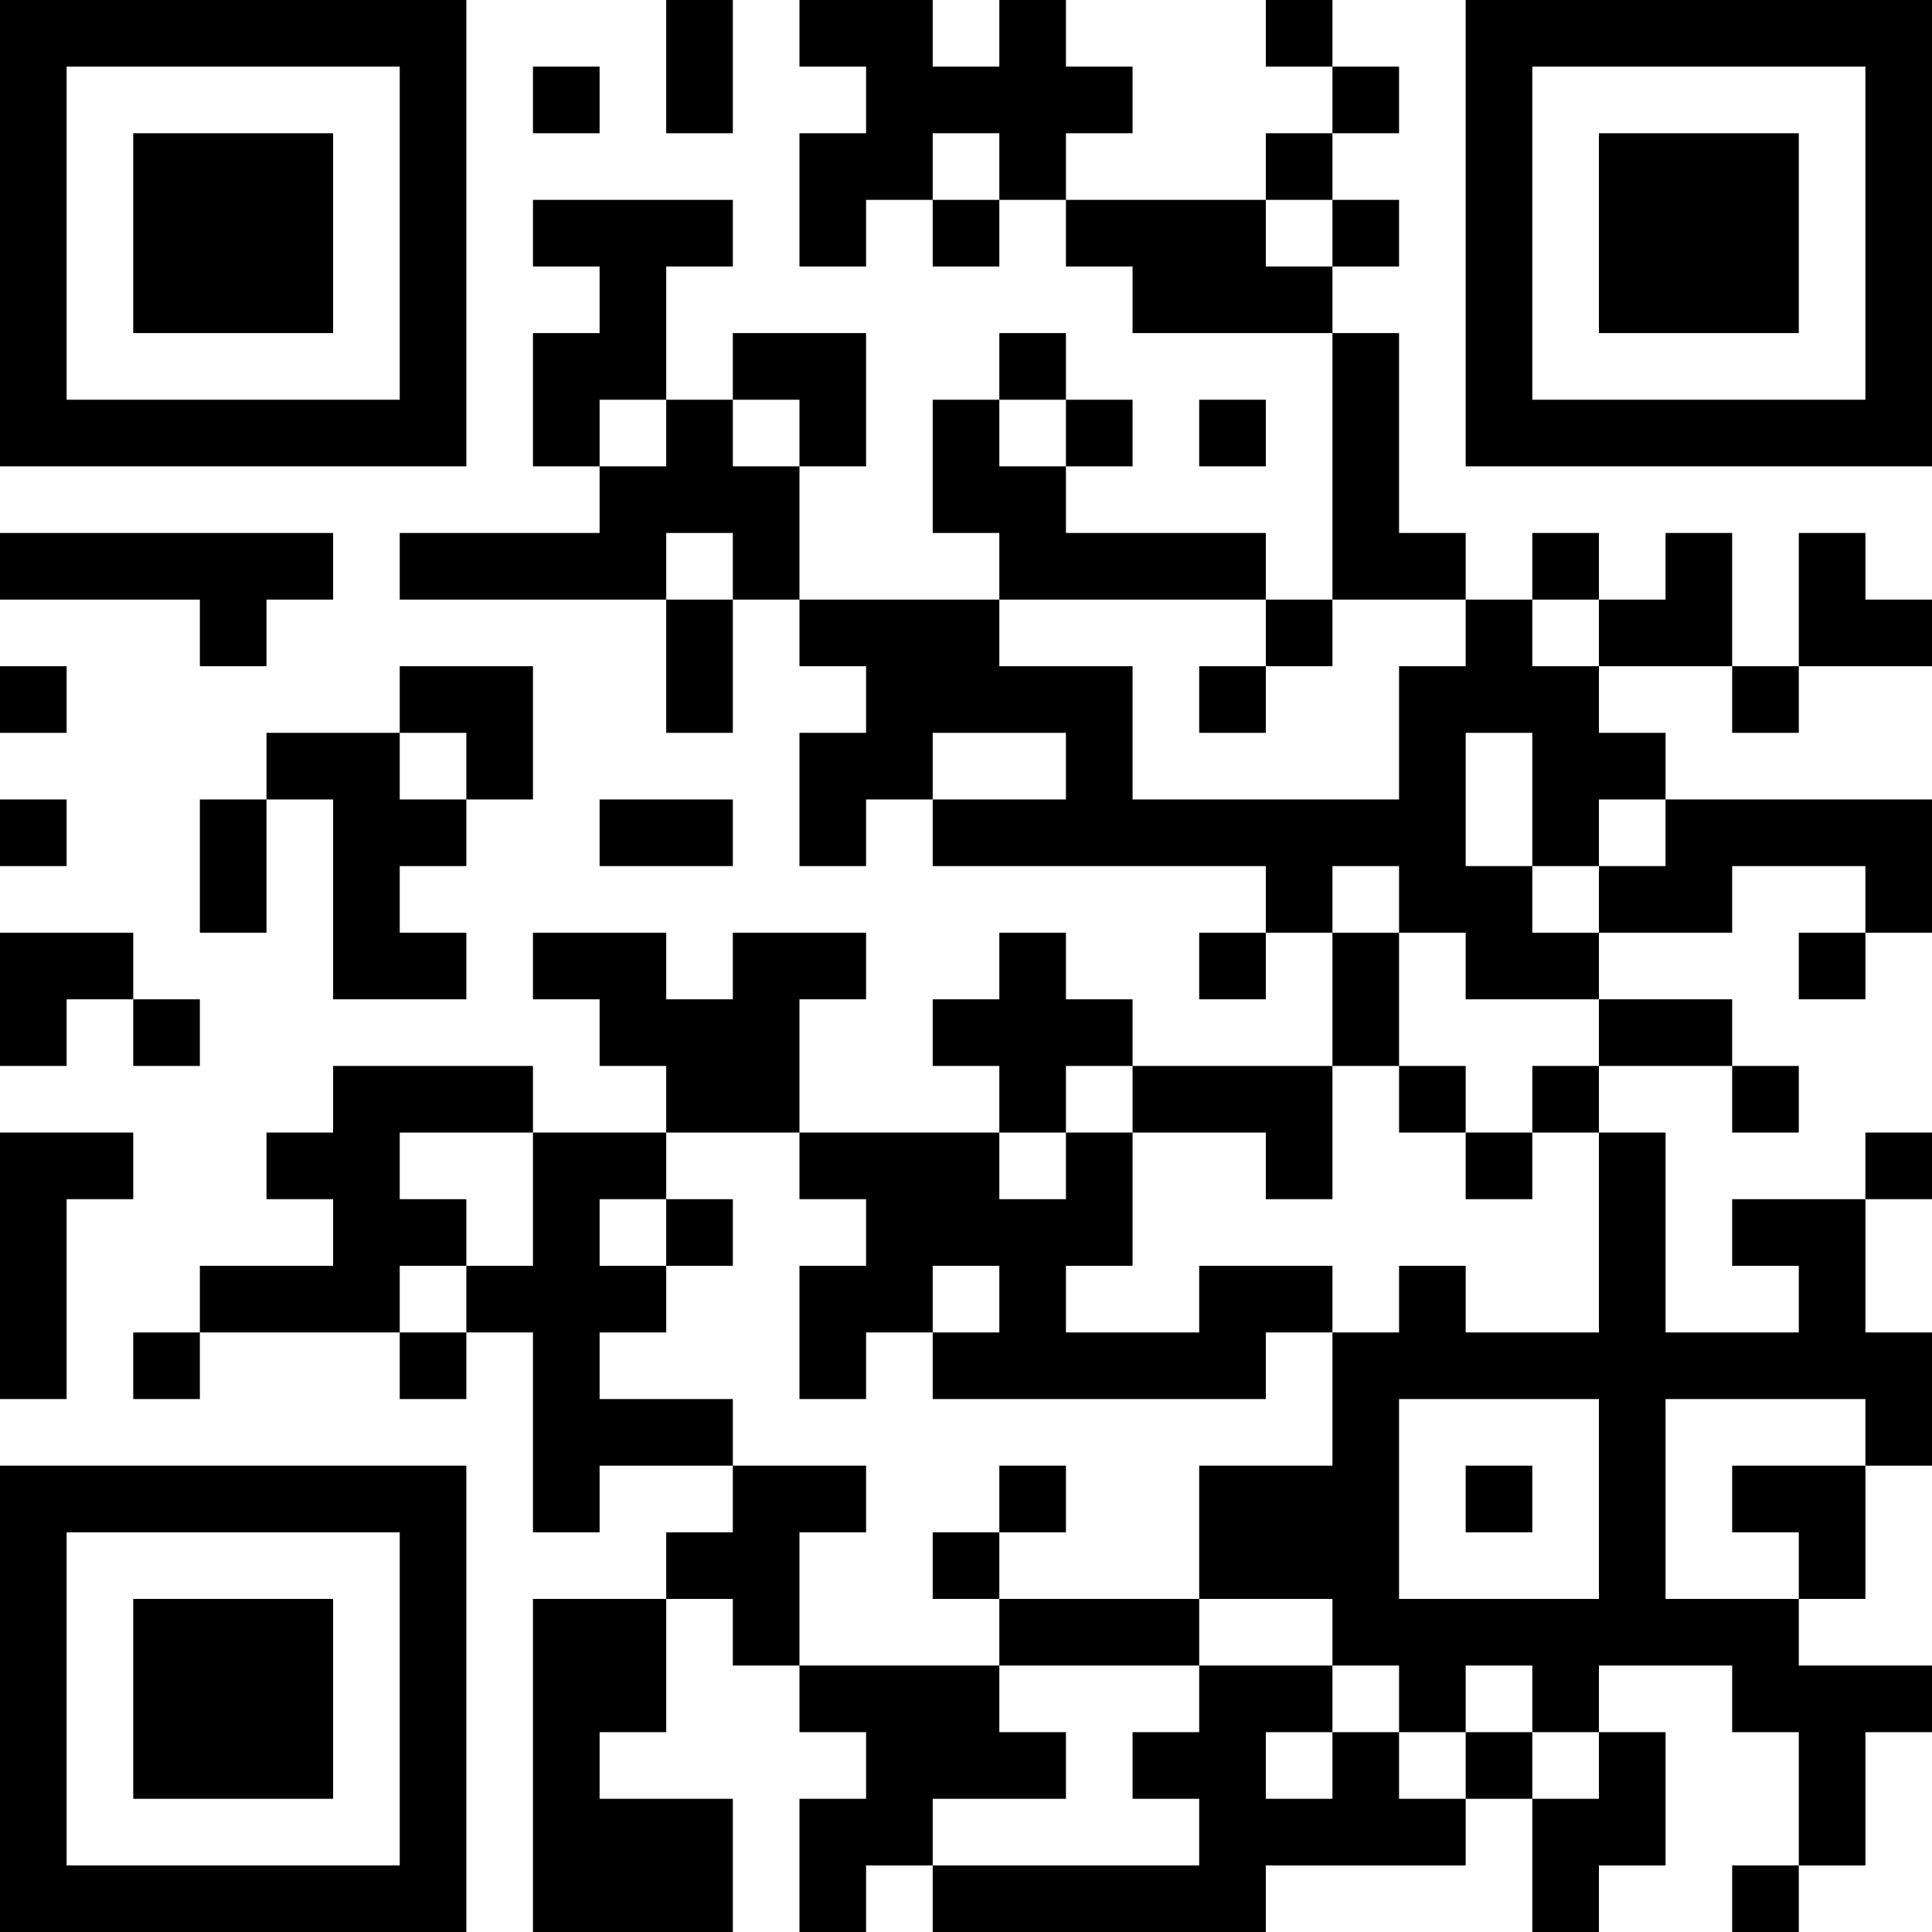 <?xml version="1.0" encoding="UTF-8"?>
<svg xmlns="http://www.w3.org/2000/svg" version="1.1" width="300" height="300" viewBox="0 0 300 300"><rect x="0" y="0" width="300" height="300" fill="#ffffff"/><g transform="scale(10.345)"><g transform="translate(0,0)"><path fill-rule="evenodd" d="M10 0L10 2L11 2L11 0ZM12 0L12 1L13 1L13 2L12 2L12 4L13 4L13 3L14 3L14 4L15 4L15 3L16 3L16 4L17 4L17 5L20 5L20 9L19 9L19 8L16 8L16 7L17 7L17 6L16 6L16 5L15 5L15 6L14 6L14 8L15 8L15 9L12 9L12 7L13 7L13 5L11 5L11 6L10 6L10 4L11 4L11 3L8 3L8 4L9 4L9 5L8 5L8 7L9 7L9 8L6 8L6 9L10 9L10 11L11 11L11 9L12 9L12 10L13 10L13 11L12 11L12 13L13 13L13 12L14 12L14 13L19 13L19 14L18 14L18 15L19 15L19 14L20 14L20 16L17 16L17 15L16 15L16 14L15 14L15 15L14 15L14 16L15 16L15 17L12 17L12 15L13 15L13 14L11 14L11 15L10 15L10 14L8 14L8 15L9 15L9 16L10 16L10 17L8 17L8 16L5 16L5 17L4 17L4 18L5 18L5 19L3 19L3 20L2 20L2 21L3 21L3 20L6 20L6 21L7 21L7 20L8 20L8 23L9 23L9 22L11 22L11 23L10 23L10 24L8 24L8 29L11 29L11 27L9 27L9 26L10 26L10 24L11 24L11 25L12 25L12 26L13 26L13 27L12 27L12 29L13 29L13 28L14 28L14 29L19 29L19 28L22 28L22 27L23 27L23 29L24 29L24 28L25 28L25 26L24 26L24 25L26 25L26 26L27 26L27 28L26 28L26 29L27 29L27 28L28 28L28 26L29 26L29 25L27 25L27 24L28 24L28 22L29 22L29 20L28 20L28 18L29 18L29 17L28 17L28 18L26 18L26 19L27 19L27 20L25 20L25 17L24 17L24 16L26 16L26 17L27 17L27 16L26 16L26 15L24 15L24 14L26 14L26 13L28 13L28 14L27 14L27 15L28 15L28 14L29 14L29 12L25 12L25 11L24 11L24 10L26 10L26 11L27 11L27 10L29 10L29 9L28 9L28 8L27 8L27 10L26 10L26 8L25 8L25 9L24 9L24 8L23 8L23 9L22 9L22 8L21 8L21 5L20 5L20 4L21 4L21 3L20 3L20 2L21 2L21 1L20 1L20 0L19 0L19 1L20 1L20 2L19 2L19 3L16 3L16 2L17 2L17 1L16 1L16 0L15 0L15 1L14 1L14 0ZM8 1L8 2L9 2L9 1ZM14 2L14 3L15 3L15 2ZM19 3L19 4L20 4L20 3ZM9 6L9 7L10 7L10 6ZM11 6L11 7L12 7L12 6ZM15 6L15 7L16 7L16 6ZM18 6L18 7L19 7L19 6ZM0 8L0 9L3 9L3 10L4 10L4 9L5 9L5 8ZM10 8L10 9L11 9L11 8ZM15 9L15 10L17 10L17 12L21 12L21 10L22 10L22 9L20 9L20 10L19 10L19 9ZM23 9L23 10L24 10L24 9ZM0 10L0 11L1 11L1 10ZM6 10L6 11L4 11L4 12L3 12L3 14L4 14L4 12L5 12L5 15L7 15L7 14L6 14L6 13L7 13L7 12L8 12L8 10ZM18 10L18 11L19 11L19 10ZM6 11L6 12L7 12L7 11ZM14 11L14 12L16 12L16 11ZM22 11L22 13L23 13L23 14L24 14L24 13L25 13L25 12L24 12L24 13L23 13L23 11ZM0 12L0 13L1 13L1 12ZM9 12L9 13L11 13L11 12ZM20 13L20 14L21 14L21 16L20 16L20 18L19 18L19 17L17 17L17 16L16 16L16 17L15 17L15 18L16 18L16 17L17 17L17 19L16 19L16 20L18 20L18 19L20 19L20 20L19 20L19 21L14 21L14 20L15 20L15 19L14 19L14 20L13 20L13 21L12 21L12 19L13 19L13 18L12 18L12 17L10 17L10 18L9 18L9 19L10 19L10 20L9 20L9 21L11 21L11 22L13 22L13 23L12 23L12 25L15 25L15 26L16 26L16 27L14 27L14 28L18 28L18 27L17 27L17 26L18 26L18 25L20 25L20 26L19 26L19 27L20 27L20 26L21 26L21 27L22 27L22 26L23 26L23 27L24 27L24 26L23 26L23 25L22 25L22 26L21 26L21 25L20 25L20 24L18 24L18 22L20 22L20 20L21 20L21 19L22 19L22 20L24 20L24 17L23 17L23 16L24 16L24 15L22 15L22 14L21 14L21 13ZM0 14L0 16L1 16L1 15L2 15L2 16L3 16L3 15L2 15L2 14ZM21 16L21 17L22 17L22 18L23 18L23 17L22 17L22 16ZM0 17L0 21L1 21L1 18L2 18L2 17ZM6 17L6 18L7 18L7 19L6 19L6 20L7 20L7 19L8 19L8 17ZM10 18L10 19L11 19L11 18ZM21 21L21 24L24 24L24 21ZM25 21L25 24L27 24L27 23L26 23L26 22L28 22L28 21ZM15 22L15 23L14 23L14 24L15 24L15 25L18 25L18 24L15 24L15 23L16 23L16 22ZM22 22L22 23L23 23L23 22ZM0 0L0 7L7 7L7 0ZM1 1L1 6L6 6L6 1ZM2 2L2 5L5 5L5 2ZM22 0L22 7L29 7L29 0ZM23 1L23 6L28 6L28 1ZM24 2L24 5L27 5L27 2ZM0 22L0 29L7 29L7 22ZM1 23L1 28L6 28L6 23ZM2 24L2 27L5 27L5 24Z" fill="#000000"/></g></g></svg>
